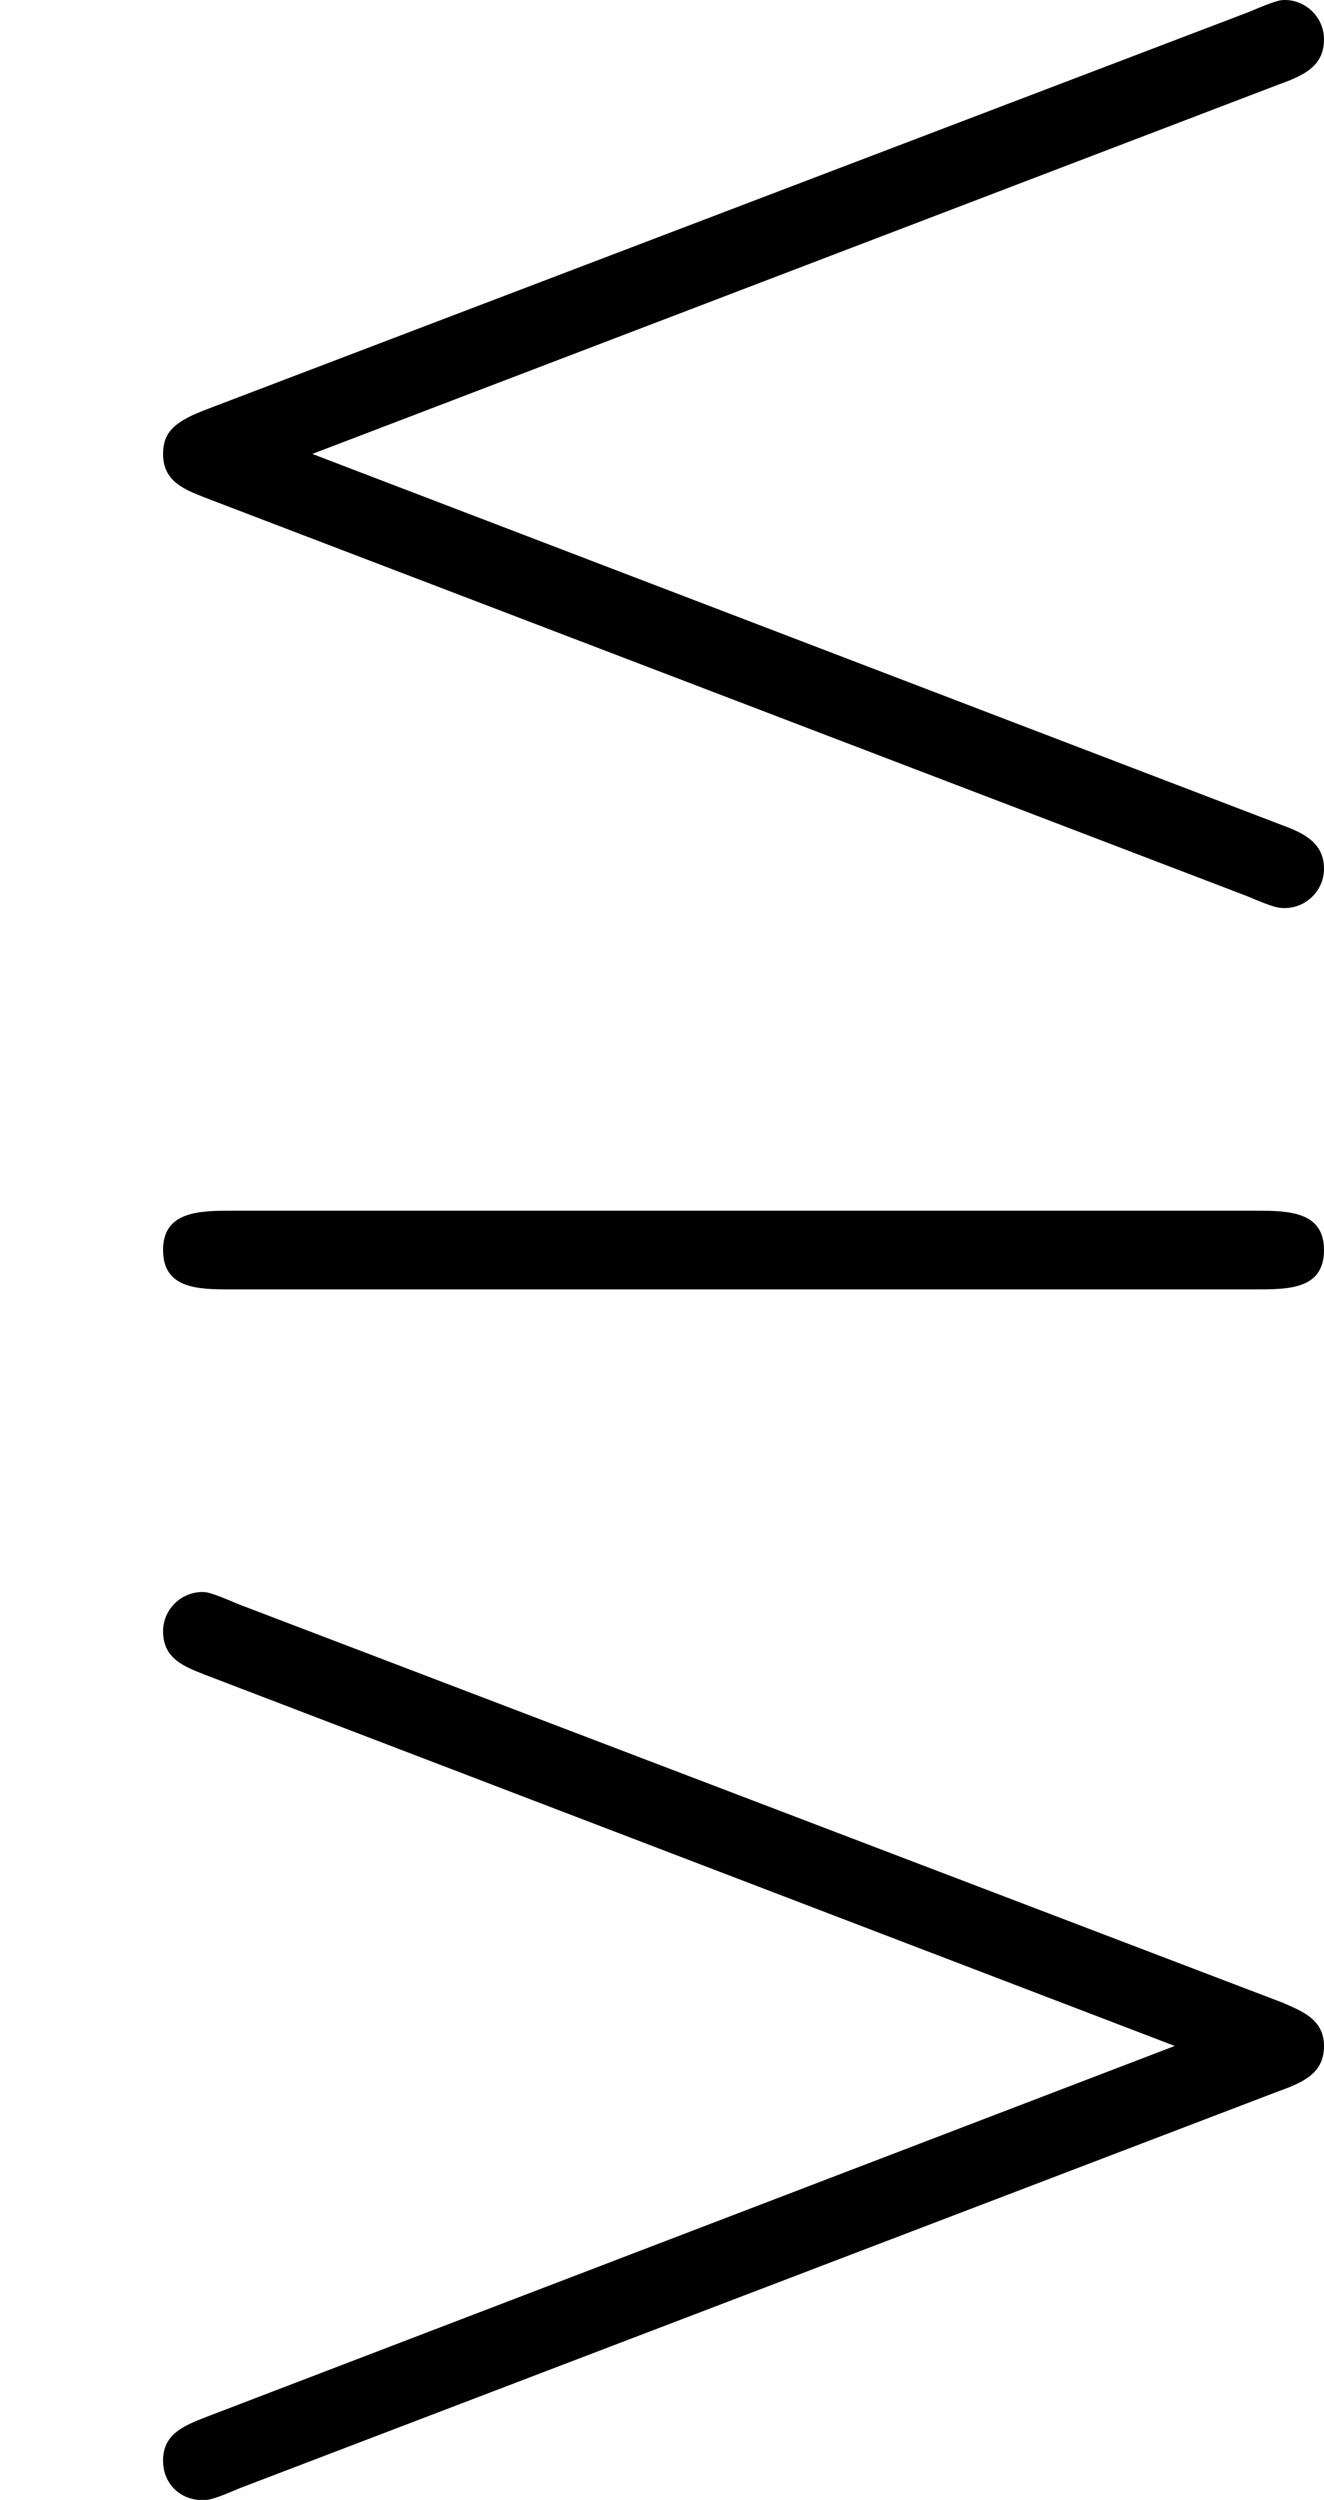<?xml version='1.0' encoding='UTF-8'?>
<!-- This file was generated by dvisvgm 2.9.1 -->
<svg version='1.1' xmlns='http://www.w3.org/2000/svg' xmlns:xlink='http://www.w3.org/1999/xlink' viewBox='76.712 53.938 6.715 12.672'>
<defs>
<path id='g0-81' d='M6.486-8.399C6.625-8.448 6.715-8.498 6.715-8.628C6.715-8.737 6.625-8.827 6.516-8.827C6.496-8.827 6.476-8.827 6.336-8.767L1.056-6.755C.897-6.695 .827-6.645 .827-6.526C.827-6.386 .936-6.346 1.036-6.306L6.326-4.284C6.466-4.224 6.486-4.224 6.516-4.224C6.625-4.224 6.715-4.314 6.715-4.423C6.715-4.553 6.615-4.603 6.506-4.643L1.584-6.526L6.486-8.399ZM6.486 1.773C6.625 1.724 6.715 1.674 6.715 1.544C6.715 1.405 6.595 1.365 6.506 1.325L1.205-.697C1.066-.757 1.046-.757 1.026-.757C.917-.757 .827-.667 .827-.558C.827-.418 .936-.379 1.036-.339L5.958 1.544L1.066 3.417C.936 3.467 .827 3.507 .827 3.646C.827 3.766 .917 3.846 1.026 3.846C1.056 3.846 1.076 3.846 1.215 3.786L6.486 1.773ZM6.366-2.291C6.535-2.291 6.715-2.291 6.715-2.491S6.526-2.69 6.356-2.69H1.186C1.016-2.69 .827-2.69 .827-2.491S1.006-2.291 1.176-2.291H6.366Z'/>
</defs>
<g id="Guides">
  <g id="H-reference" style="fill:#27AAE1;stroke:none;" transform="matrix(1 0 0 1 339 696)">
   <path d="M 54.932 0 L 57.666 0 L 30.566 -70.459 L 28.076 -70.459 L 0.977 0 L 3.662 0 L 12.94 -24.463 L 45.703 -24.463 Z M 29.199 -67.09 L 29.443 -67.09 L 44.824 -26.709 L 13.818 -26.709 Z"/>
  </g>
  <line id="Baseline-S" style="fill:none;stroke:#27AAE1;opacity:1;stroke-width:0.577;" x1="263" x2="3036" y1="696" y2="696"/>
  <line id="Capline-S" style="fill:none;stroke:#27AAE1;opacity:1;stroke-width:0.577;" x1="263" x2="3036" y1="625.541" y2="625.541"/>
  <g id="H-reference" style="fill:#27AAE1;stroke:none;" transform="matrix(1 0 0 1 339 1126)">
   <path d="M 54.932 0 L 57.666 0 L 30.566 -70.459 L 28.076 -70.459 L 0.977 0 L 3.662 0 L 12.94 -24.463 L 45.703 -24.463 Z M 29.199 -67.09 L 29.443 -67.09 L 44.824 -26.709 L 13.818 -26.709 Z"/>
  </g>
  <line id="Baseline-M" style="fill:none;stroke:#27AAE1;opacity:1;stroke-width:0.577;" x1="263" x2="3036" y1="1126" y2="1126"/>
  <line id="Capline-M" style="fill:none;stroke:#27AAE1;opacity:1;stroke-width:0.577;" x1="263" x2="3036" y1="1055.54" y2="1055.54"/>
  <g id="H-reference" style="fill:#27AAE1;stroke:none;" transform="matrix(1 0 0 1 339 1556)">
   <path d="M 54.932 0 L 57.666 0 L 30.566 -70.459 L 28.076 -70.459 L 0.977 0 L 3.662 0 L 12.94 -24.463 L 45.703 -24.463 Z M 29.199 -67.09 L 29.443 -67.09 L 44.824 -26.709 L 13.818 -26.709 Z"/>
  </g>
  <line id="Baseline-L" style="fill:none;stroke:#27AAE1;opacity:1;stroke-width:0.577;" x1="263" x2="3036" y1="1556" y2="1556"/>
  <line id="Capline-L" style="fill:none;stroke:#27AAE1;opacity:1;stroke-width:0.577;" x1="263" x2="3036" y1="1485.54" y2="1485.54"/>
  <rect height="119.336" id="left-margin" style="fill:#00AEEF;stroke:none;opacity:0.4;" width="12.451" x="1394.06" y="1030.79"/>
  <rect height="119.336" id="right-margin" style="fill:#00AEEF;stroke:none;opacity:0.4;" width="12.451" x="1493.18" y="1030.79"/>
</g>
<g id='Regular-M'>
<use x='76.712' y='62.765' xlink:href='#g0-81'/>
</g>
</svg>